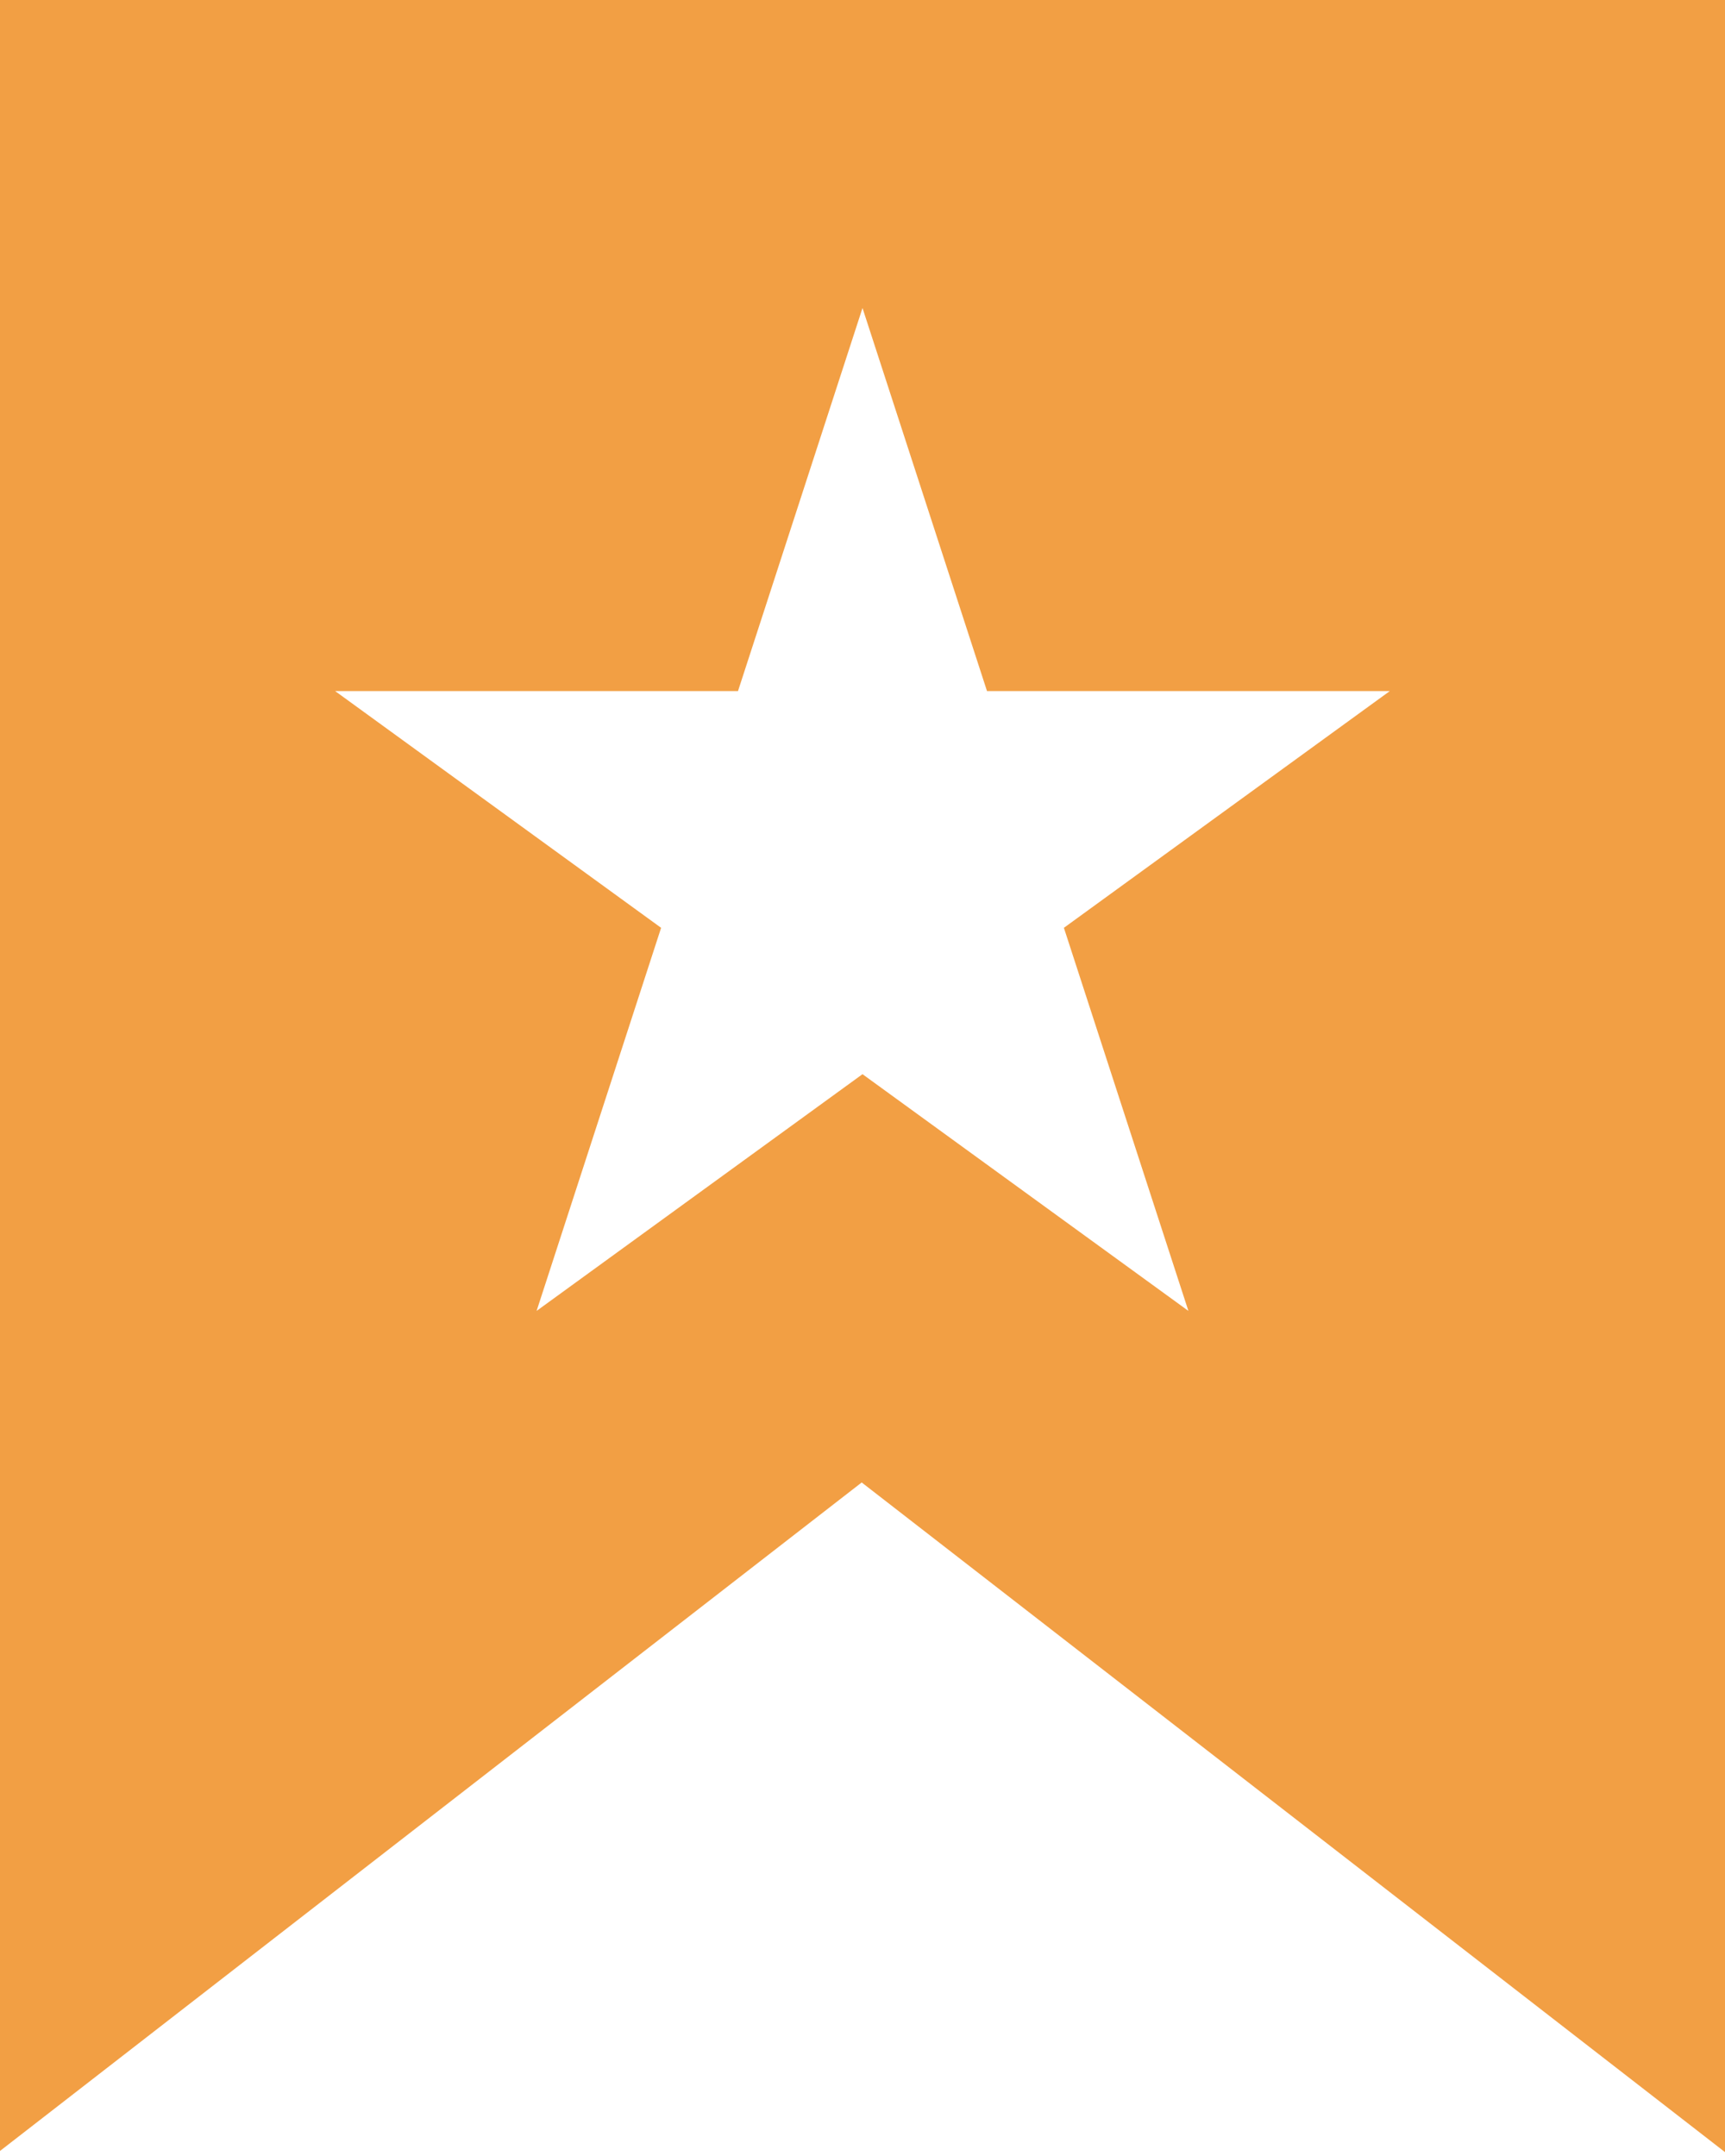 <svg width="28" height="35" viewBox="0 0 28 35" fill="none" xmlns="http://www.w3.org/2000/svg">
<path fill-rule="evenodd" clip-rule="evenodd" d="M0 0H28V34.937L13.987 24.066L0 34.918V0ZM16.021 11.219L14 5L11.979 11.219H5.44L10.731 15.062L8.71 21.281L14 17.438L19.29 21.281L17.269 15.062L22.559 11.219H16.021Z" fill="#F29F44"/>
</svg>

